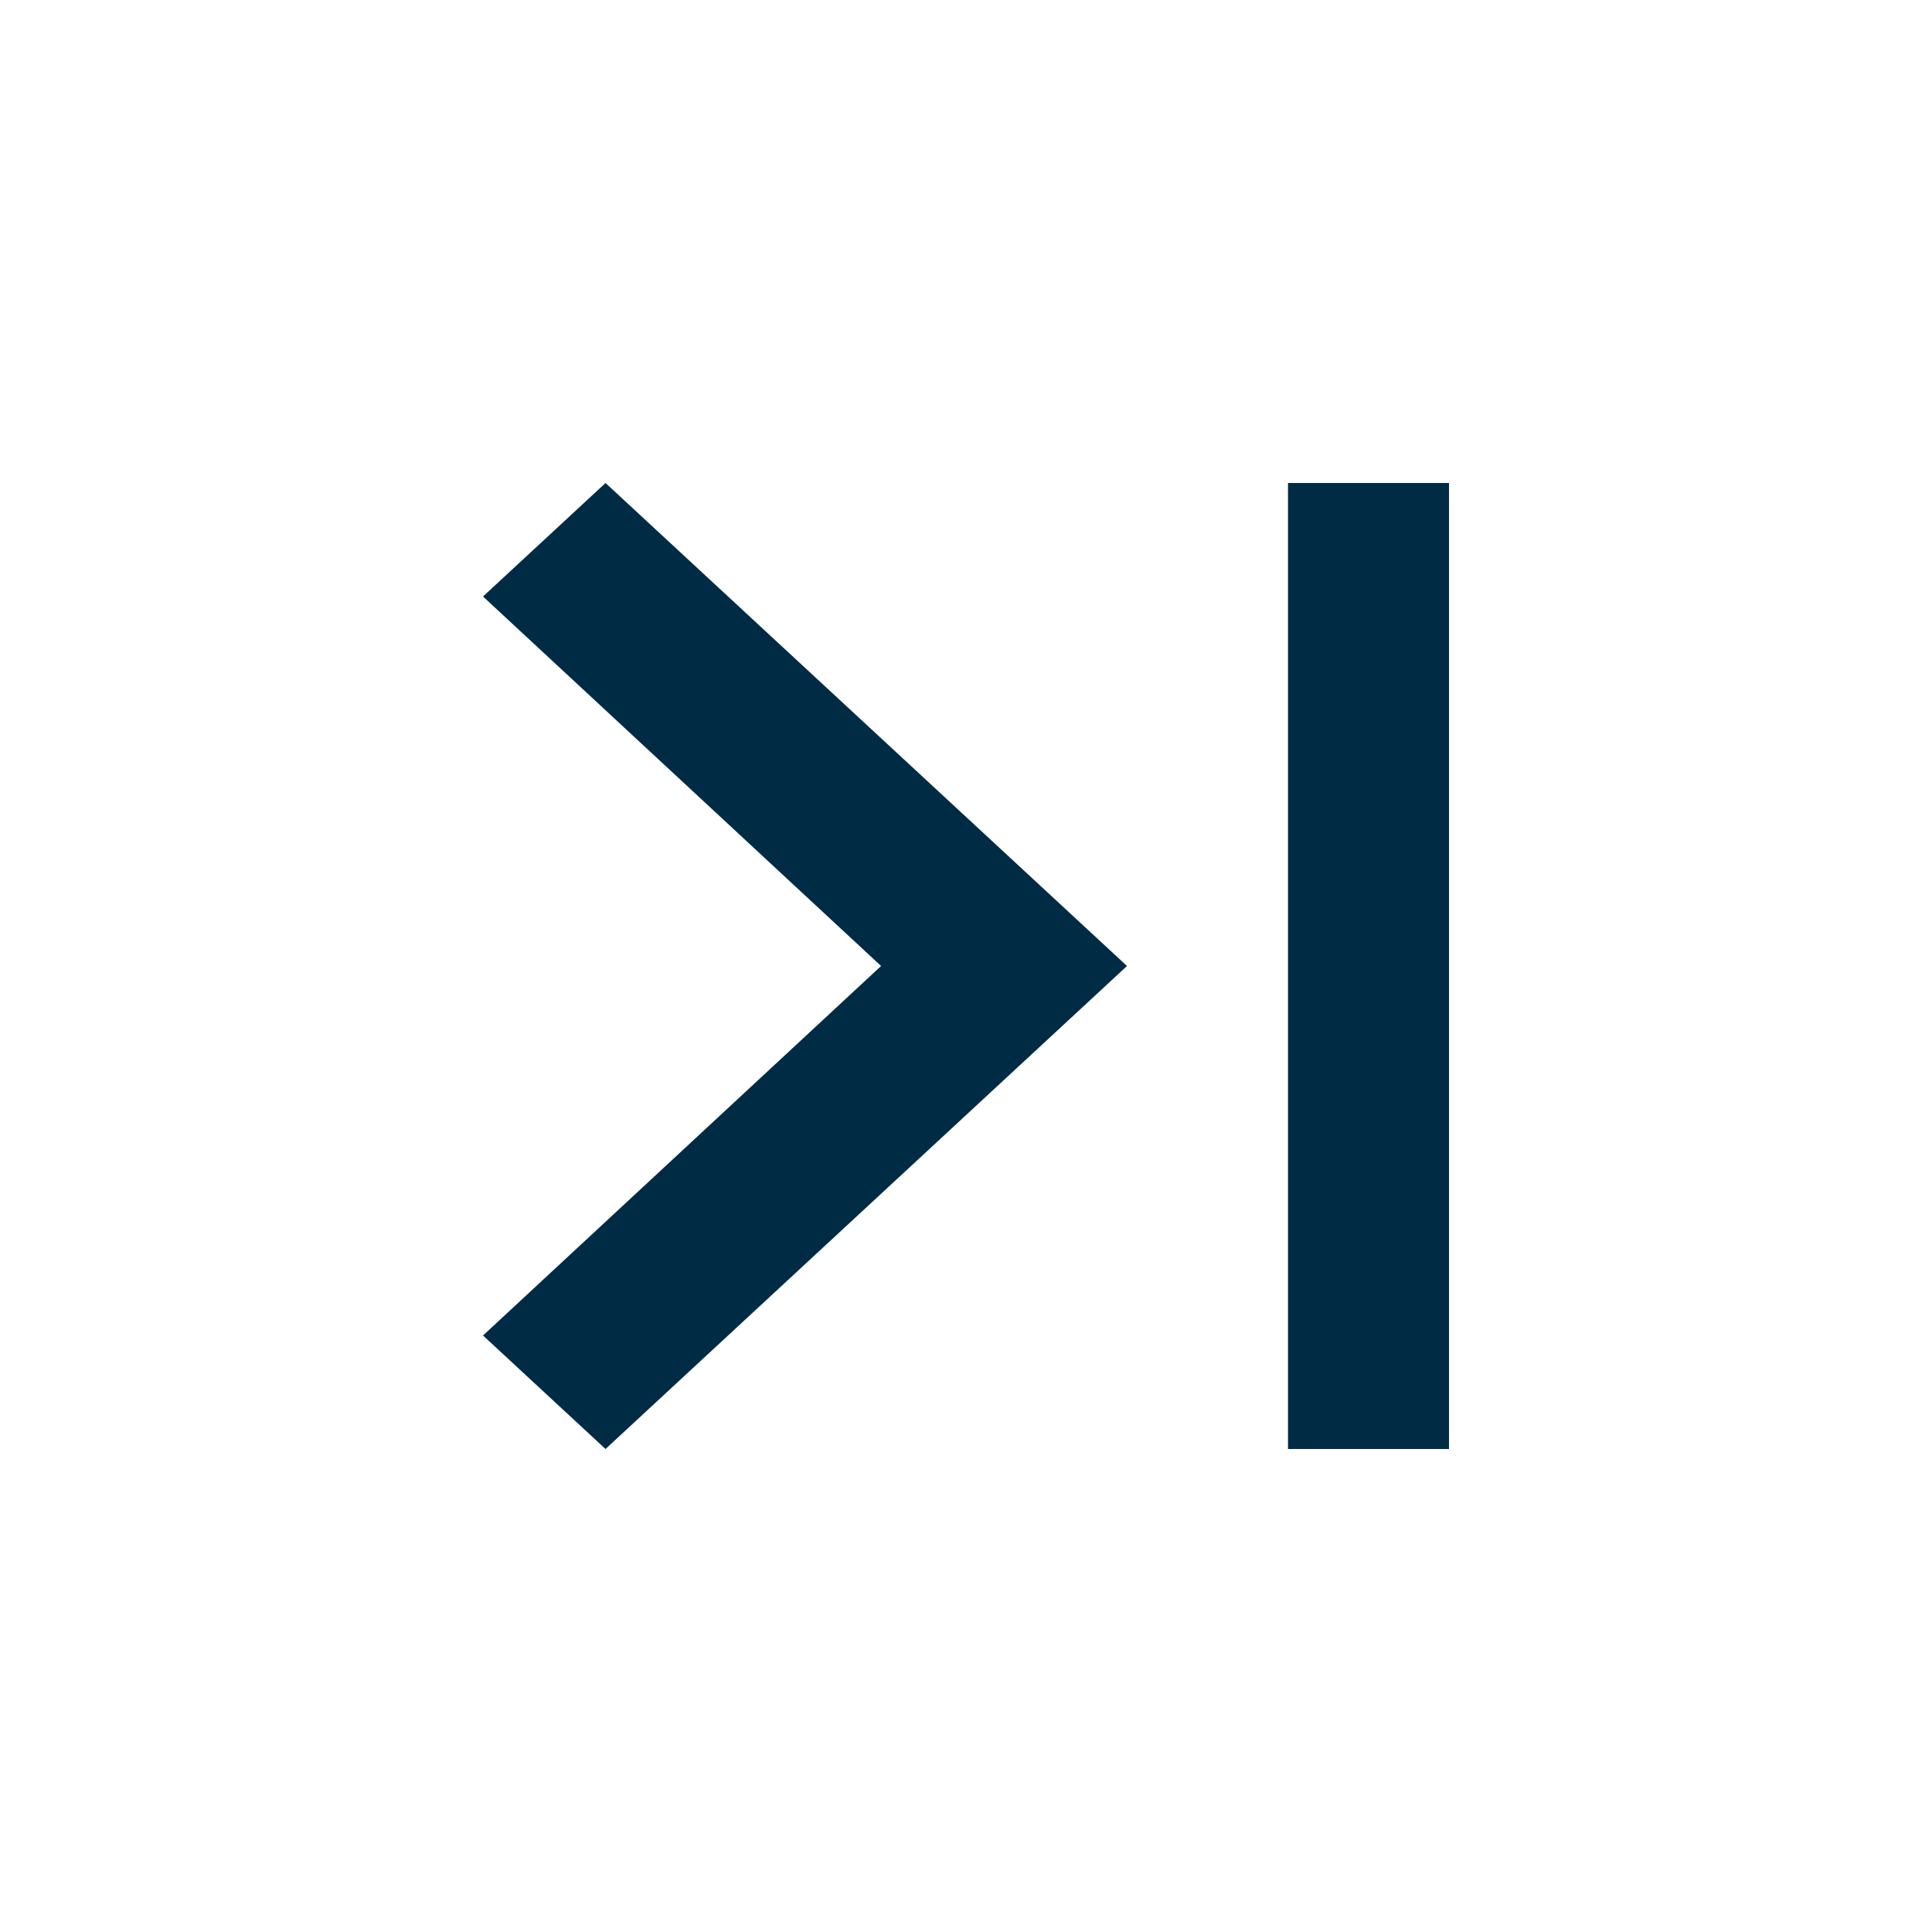 <svg xmlns="http://www.w3.org/2000/svg" width="24" height="24" viewBox="0 0 24 24">
  <g fill="none" fill-rule="evenodd">
    <rect width="24" height="24"/>
    <path fill="#002b45" d="M7.522,6 L14,12 L7.522,18 L6,16.59 L10.945,12 L6,7.41 L7.522,6 Z M18,6 L18,18 L16,18 L16,6 L18,6 Z"/>
  </g>
</svg>
